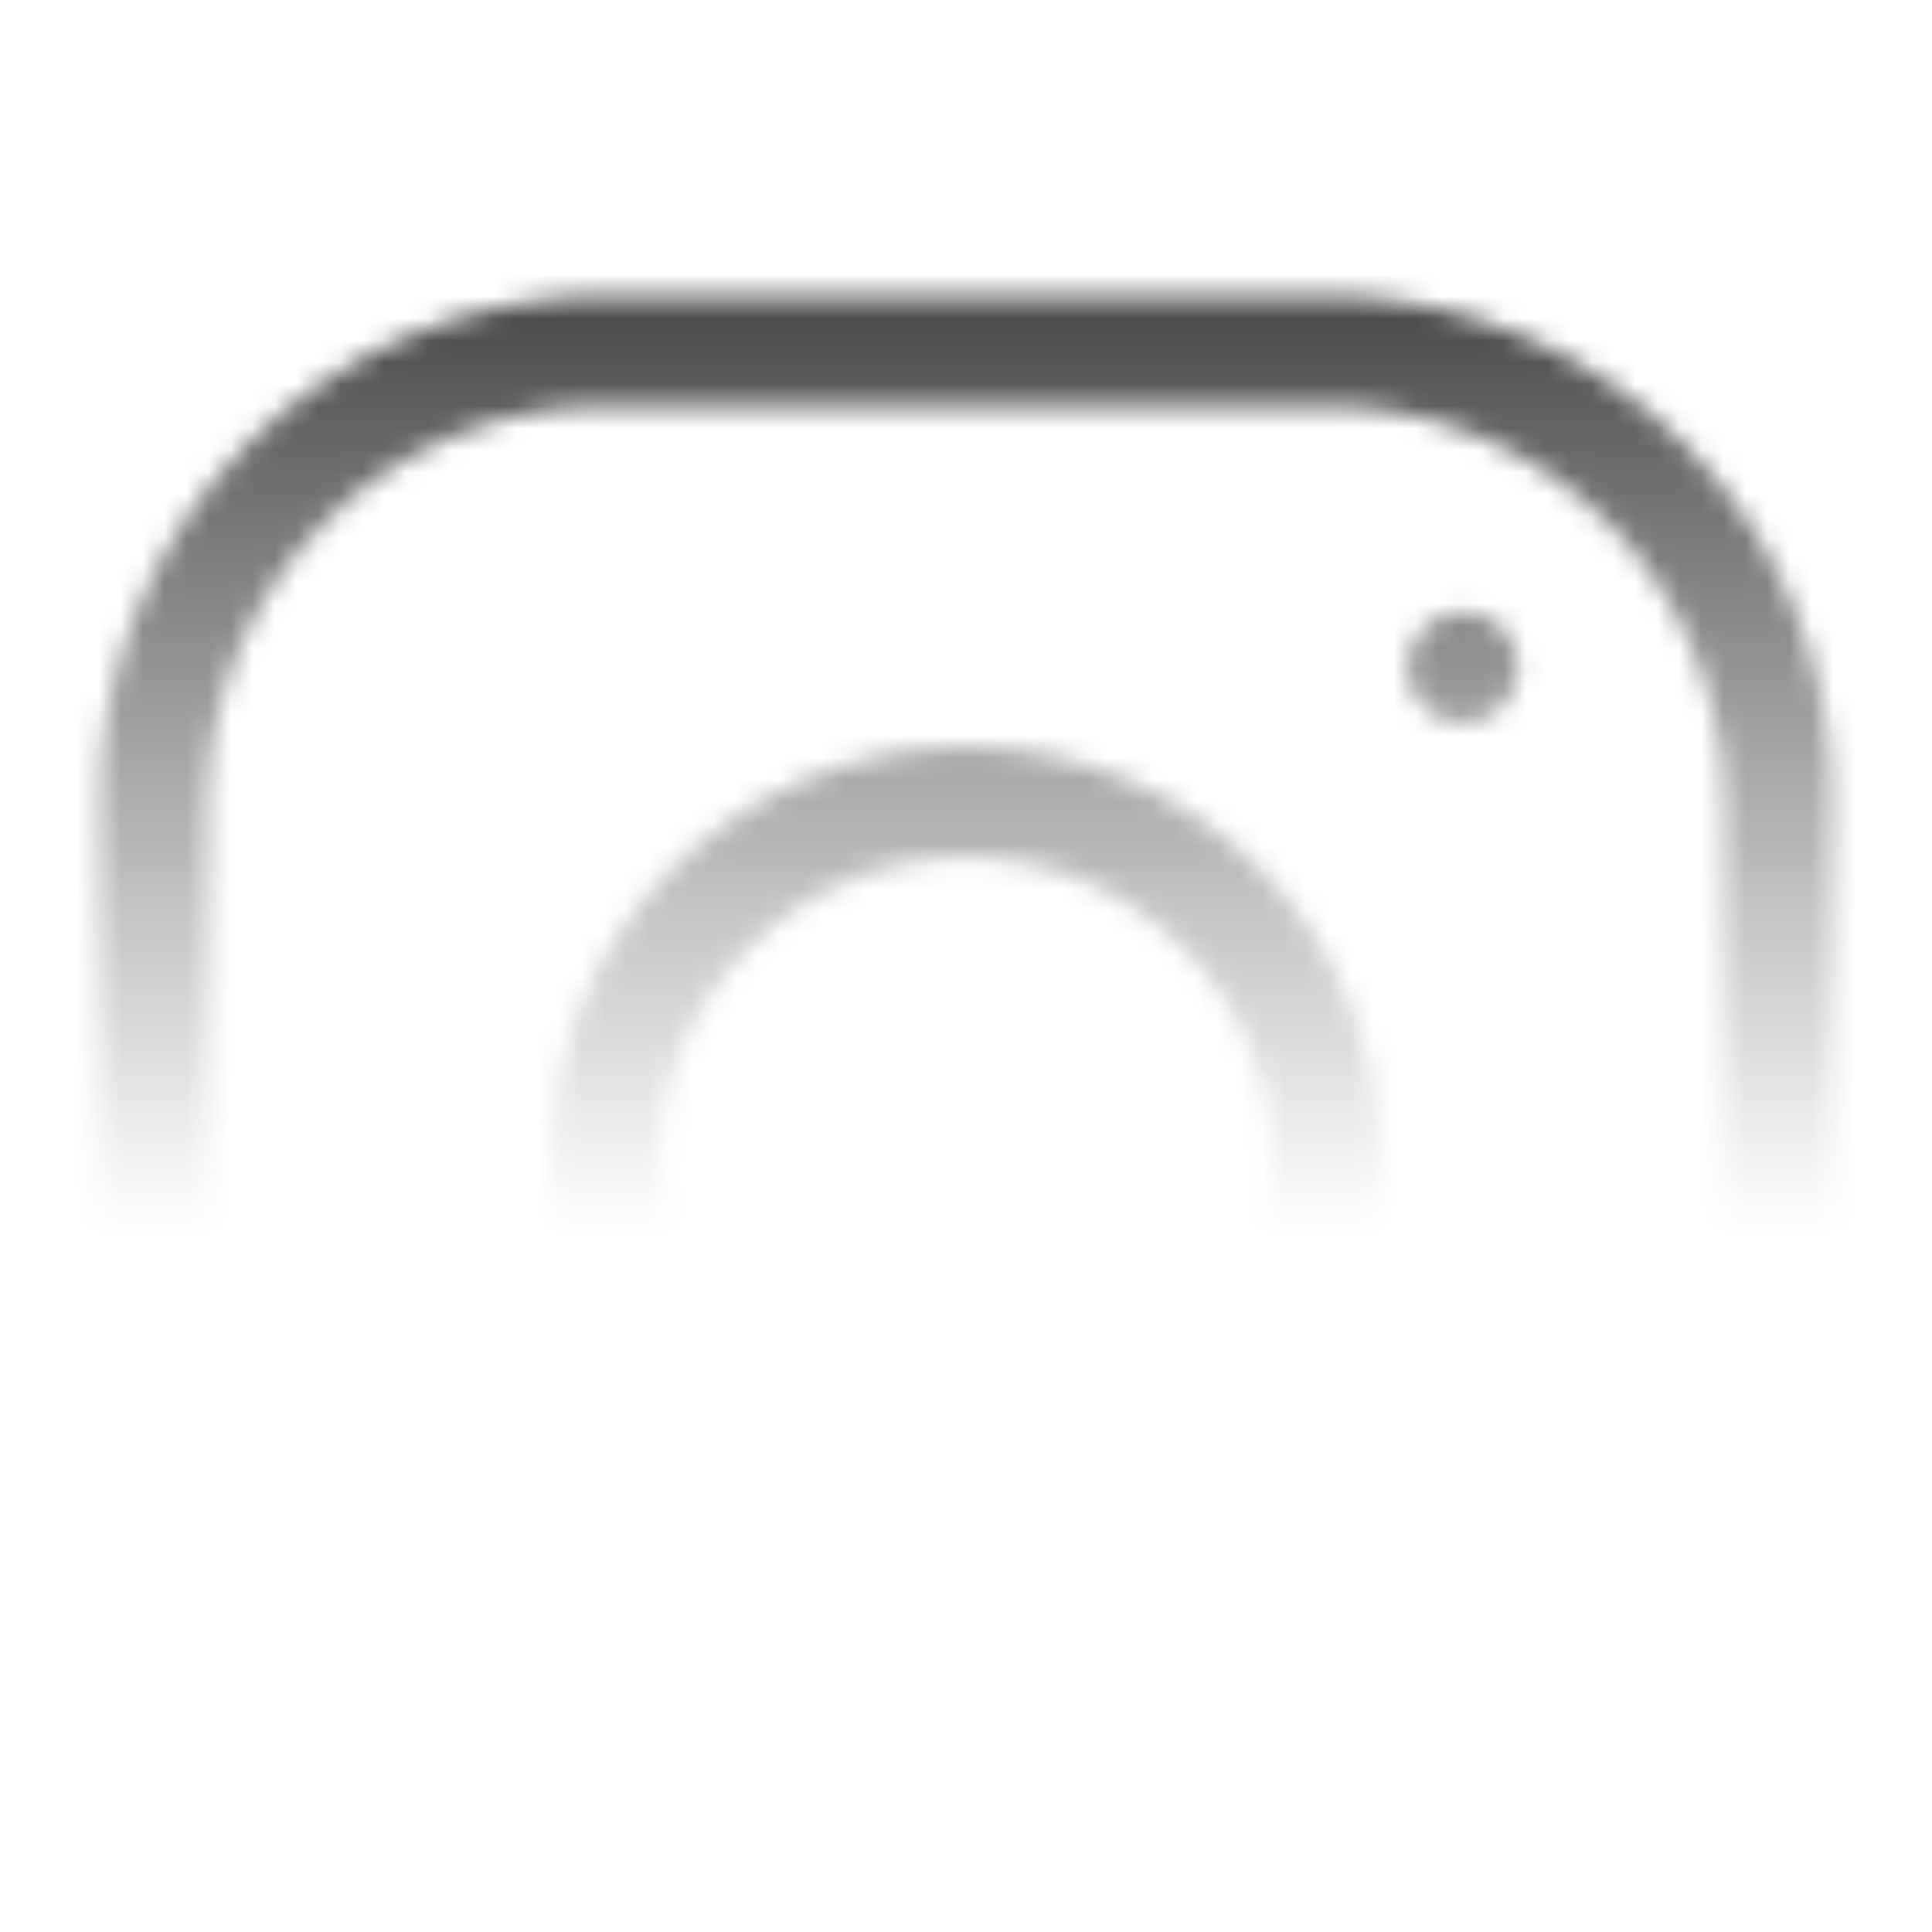 <svg width="88" height="88" viewBox="0 0 88 88" fill="none" xmlns="http://www.w3.org/2000/svg">
<mask id="mask0_459_431" style="mask-type:alpha" maskUnits="userSpaceOnUse" x="0" y="0" width="88" height="88">
<g clip-path="url(#clip0_459_431)">
<path d="M43.997 69.444C48.358 69.444 52.541 67.711 55.625 64.627C58.709 61.543 60.441 57.361 60.441 52.999C60.441 48.638 58.709 44.456 55.625 41.372C52.541 38.288 48.358 36.555 43.997 36.555C39.636 36.555 35.453 38.288 32.369 41.372C29.285 44.456 27.553 48.638 27.553 52.999C27.553 57.361 29.285 61.543 32.369 64.627C35.453 67.711 39.636 69.444 43.997 69.444V69.444Z" stroke="#F7F7F7" stroke-width="5" stroke-linecap="round" stroke-linejoin="round"/>
<path d="M7 69.444V36.555C7 31.104 9.166 25.875 13.021 22.02C16.875 18.166 22.104 16 27.555 16H60.444C65.895 16 71.124 18.166 74.979 22.02C78.833 25.875 80.999 31.104 80.999 36.555V69.444C80.999 74.895 78.833 80.124 74.979 83.979C71.124 87.833 65.895 89.999 60.444 89.999H27.555C22.104 89.999 16.875 87.833 13.021 83.979C9.166 80.124 7 74.895 7 69.444Z" stroke="#F7F7F7" stroke-width="5"/>
<path d="M66.613 30.431L66.654 30.386" stroke="#F7F7F7" stroke-width="5" stroke-linecap="round" stroke-linejoin="round"/>
</g>
</mask>
<g mask="url(#mask0_459_431)">
<rect x="-23.865" y="-1.491" width="132.746" height="62.644" fill="url(#paint0_linear_459_431)"/>
</g>
<defs>
<linearGradient id="paint0_linear_459_431" x1="42.508" y1="-1.491" x2="42.508" y2="61.153" gradientUnits="userSpaceOnUse">
<stop/>
<stop offset="0.922" stop-color="#1D1E1C" stop-opacity="0"/>
</linearGradient>
<clipPath id="clip0_459_431">
<rect width="88" height="88" fill="white"/>
</clipPath>
</defs>
</svg>
